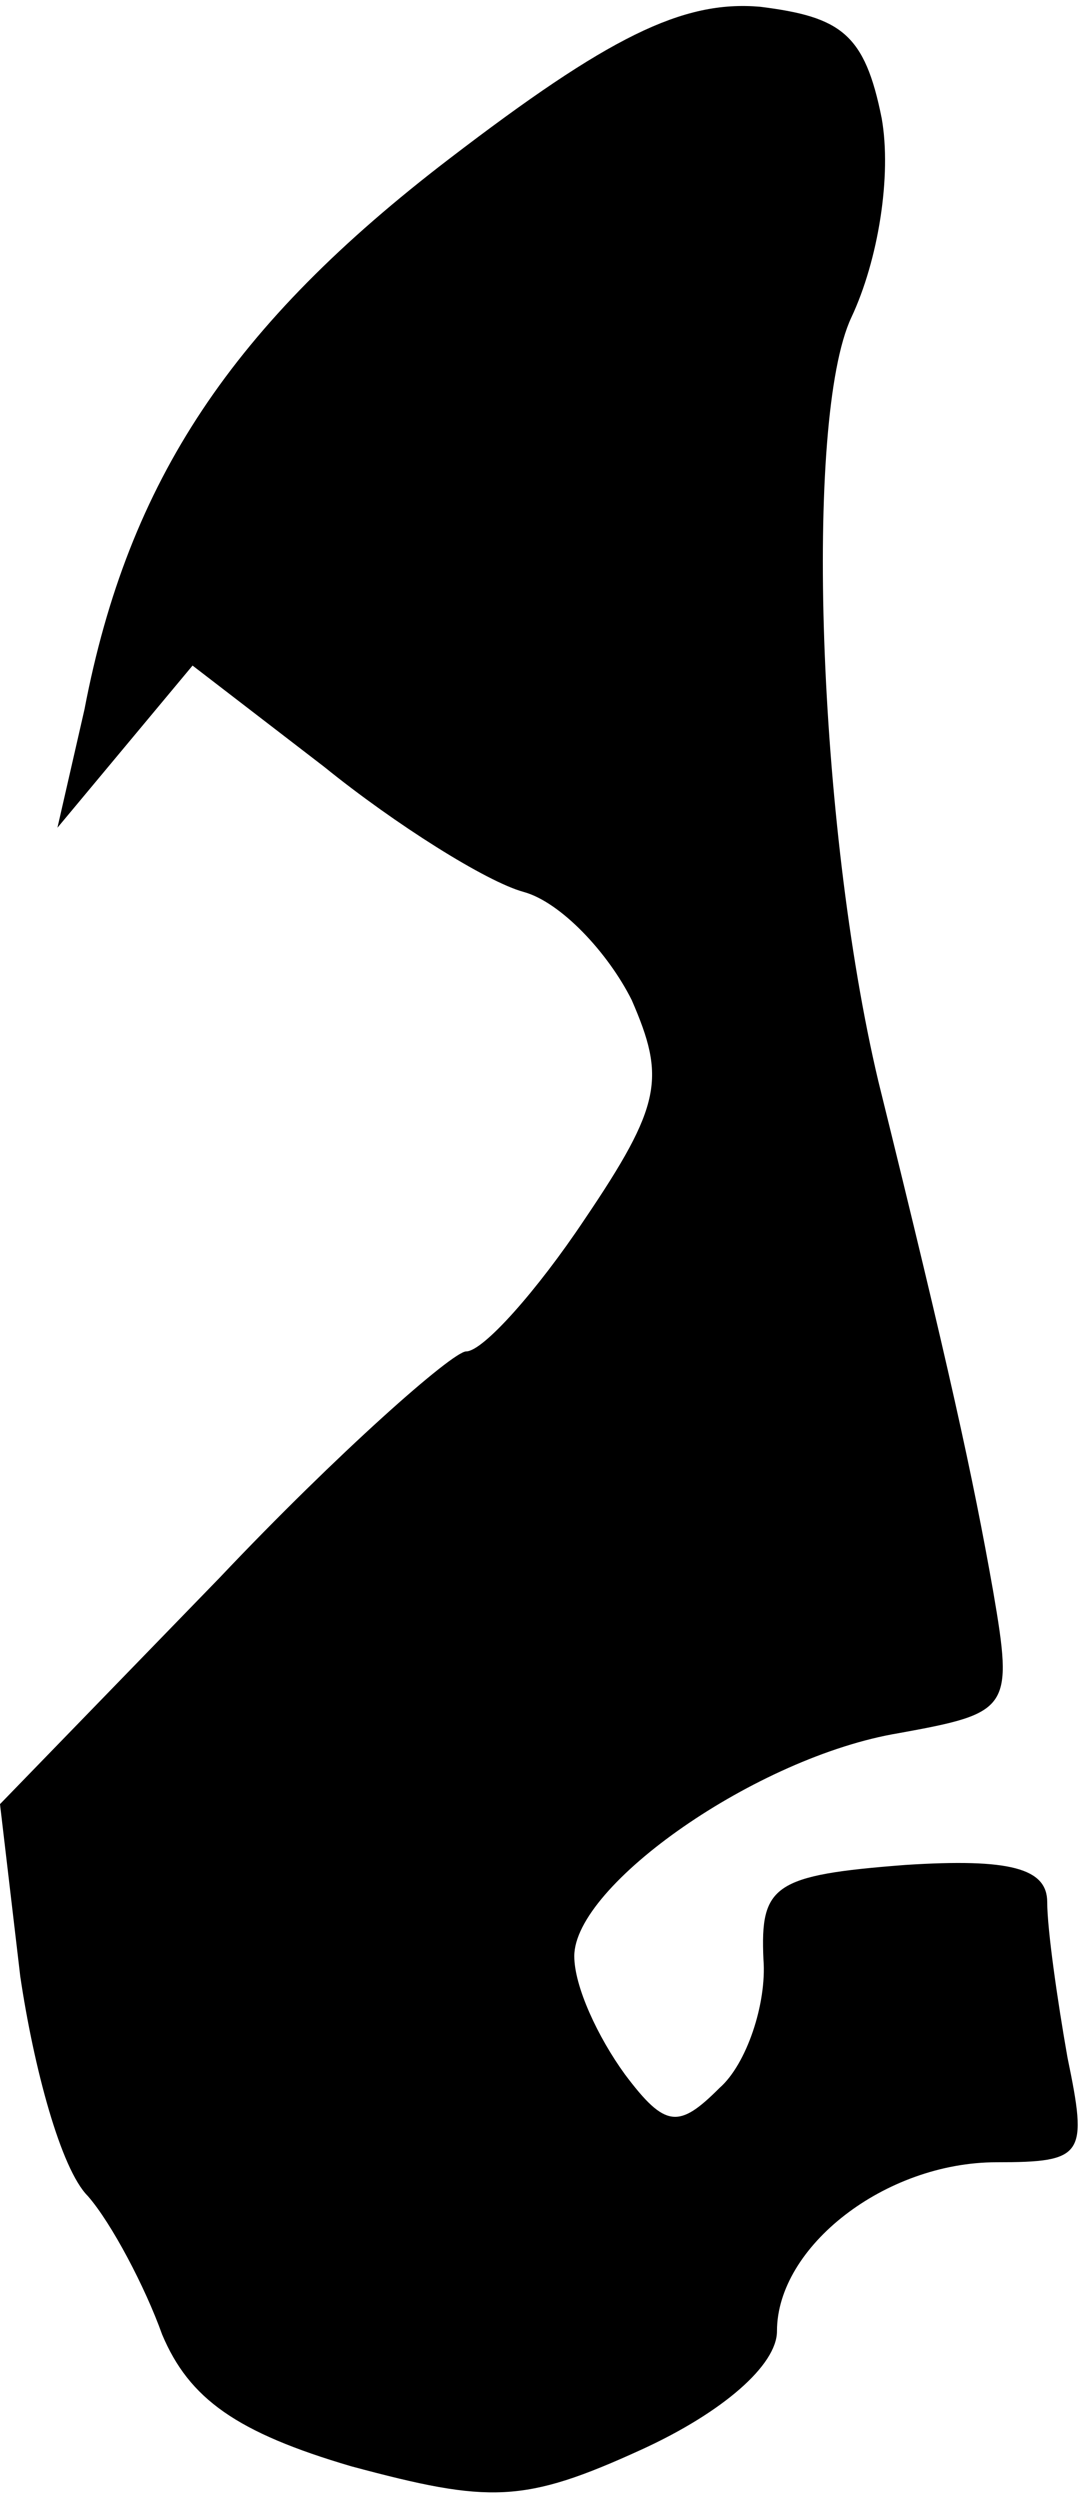 <?xml version="1.0" standalone="no"?>
<!DOCTYPE svg PUBLIC "-//W3C//DTD SVG 20010904//EN"
 "http://www.w3.org/TR/2001/REC-SVG-20010904/DTD/svg10.dtd">
<svg version="1.0" xmlns="http://www.w3.org/2000/svg"
 width="32pt" height="74pt" viewBox="0 0 32 74"
 preserveAspectRatio="xMidYMid meet">
<g transform="translate(0,74) scale(0.1,-0.1)"
fill="#000000" stroke="none">
<path fill="#000000" stroke="none" d="M133 693 c-64 -49 -95 -95 -108 -163
l-8 -35 20 24 20 24 39 -30 c21 -17 48 -34 59 -37 11 -3 25 -18 32 -32 10 -23
9 -31 -14 -65 -14 -21 -30 -39 -35 -39 -4 0 -38 -30 -73 -67 l-65 -67 6 -51
c4 -27 12 -57 20 -65 7 -8 17 -27 22 -41 8 -19 22 -29 56 -39 41 -11 51 -11
86 5 24 11 40 25 40 35 0 25 32 50 65 50 26 0 27 2 21 31 -3 17 -6 38 -6 46 0
10 -11 13 -42 11 -39 -3 -43 -6 -42 -28 1 -13 -5 -31 -13 -38 -12 -12 -16 -12
-28 4 -8 11 -15 26 -15 35 0 21 54 59 96 66 33 6 34 7 28 42 -6 34 -13 66 -34
151 -18 76 -22 196 -8 226 8 17 12 42 9 59 -5 25 -12 30 -36 33 -23 2 -45 -9
-92 -45z"/>
</g>
</svg>

